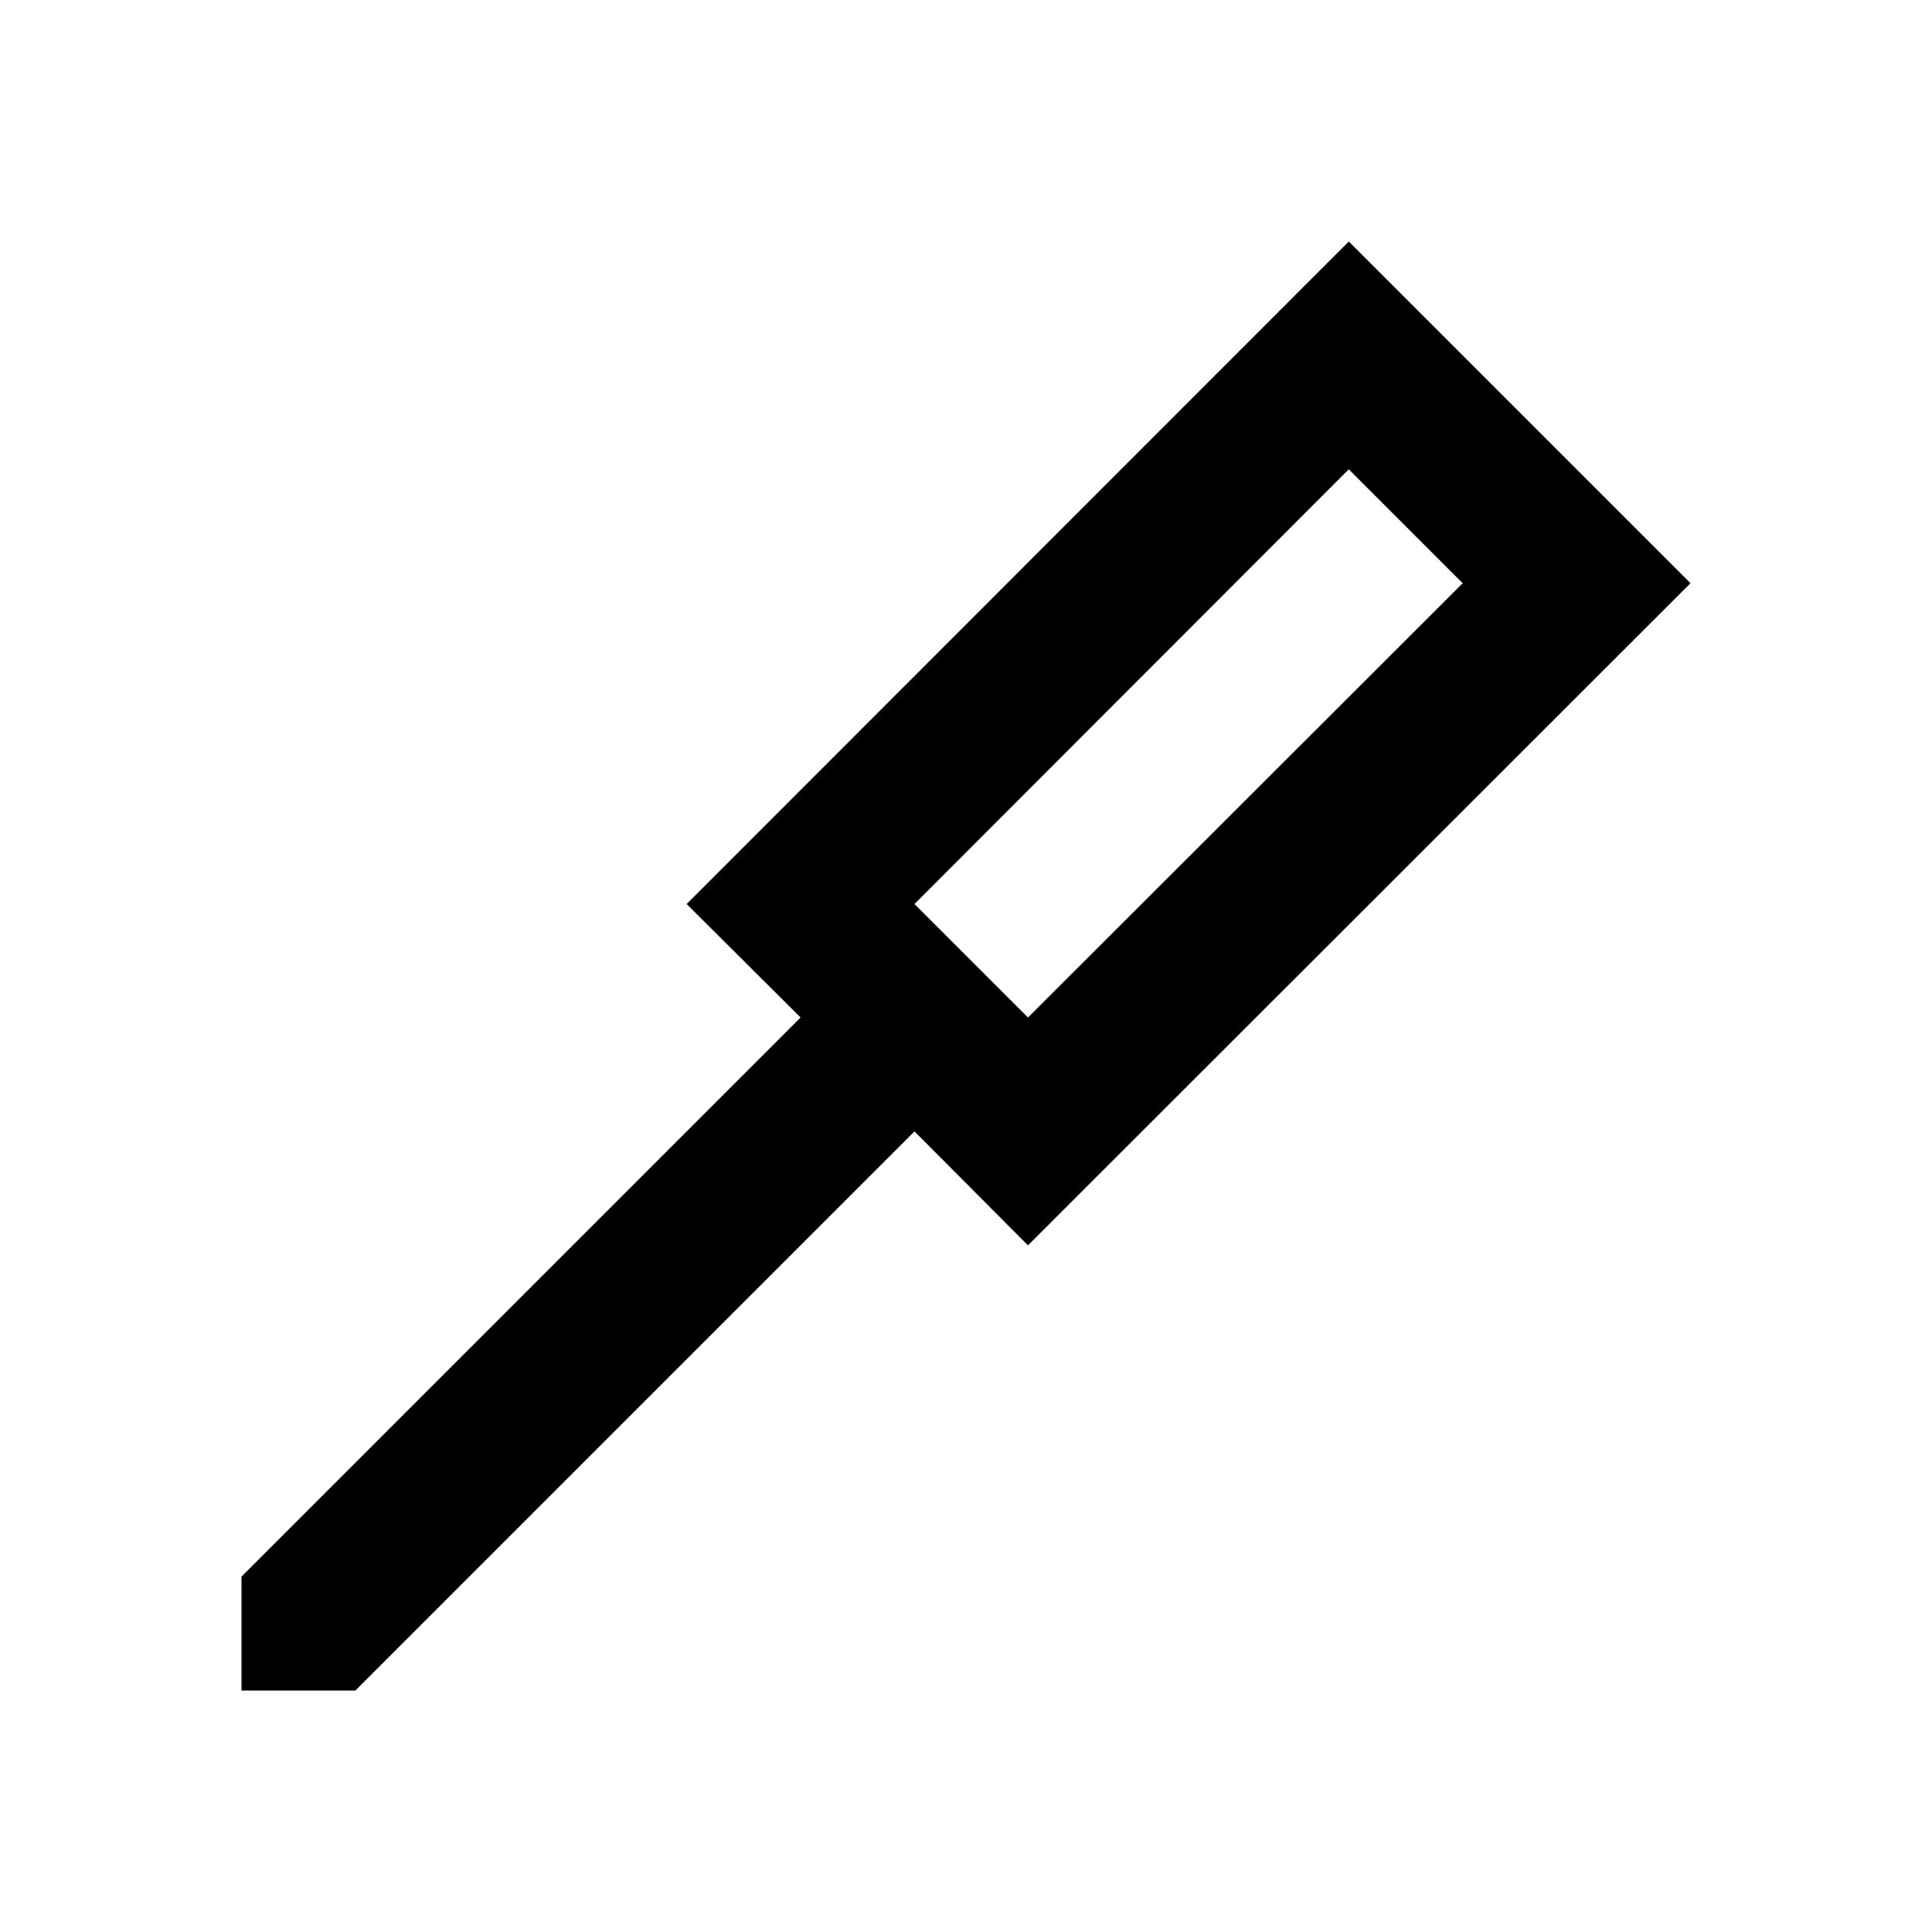 <svg xmlns="http://www.w3.org/2000/svg" viewBox="0 0 48 48"><rect width="48" height="48" style="fill:none"/><path d="M42,14.49,33.51,6,17.06,22.46l2.83,2.82L6,39.17V42H8.83L22.72,28.11l2.82,2.83Zm-8.49-2.83,2.83,2.83L25.54,25.28l-2.82-2.82Z"/></svg>